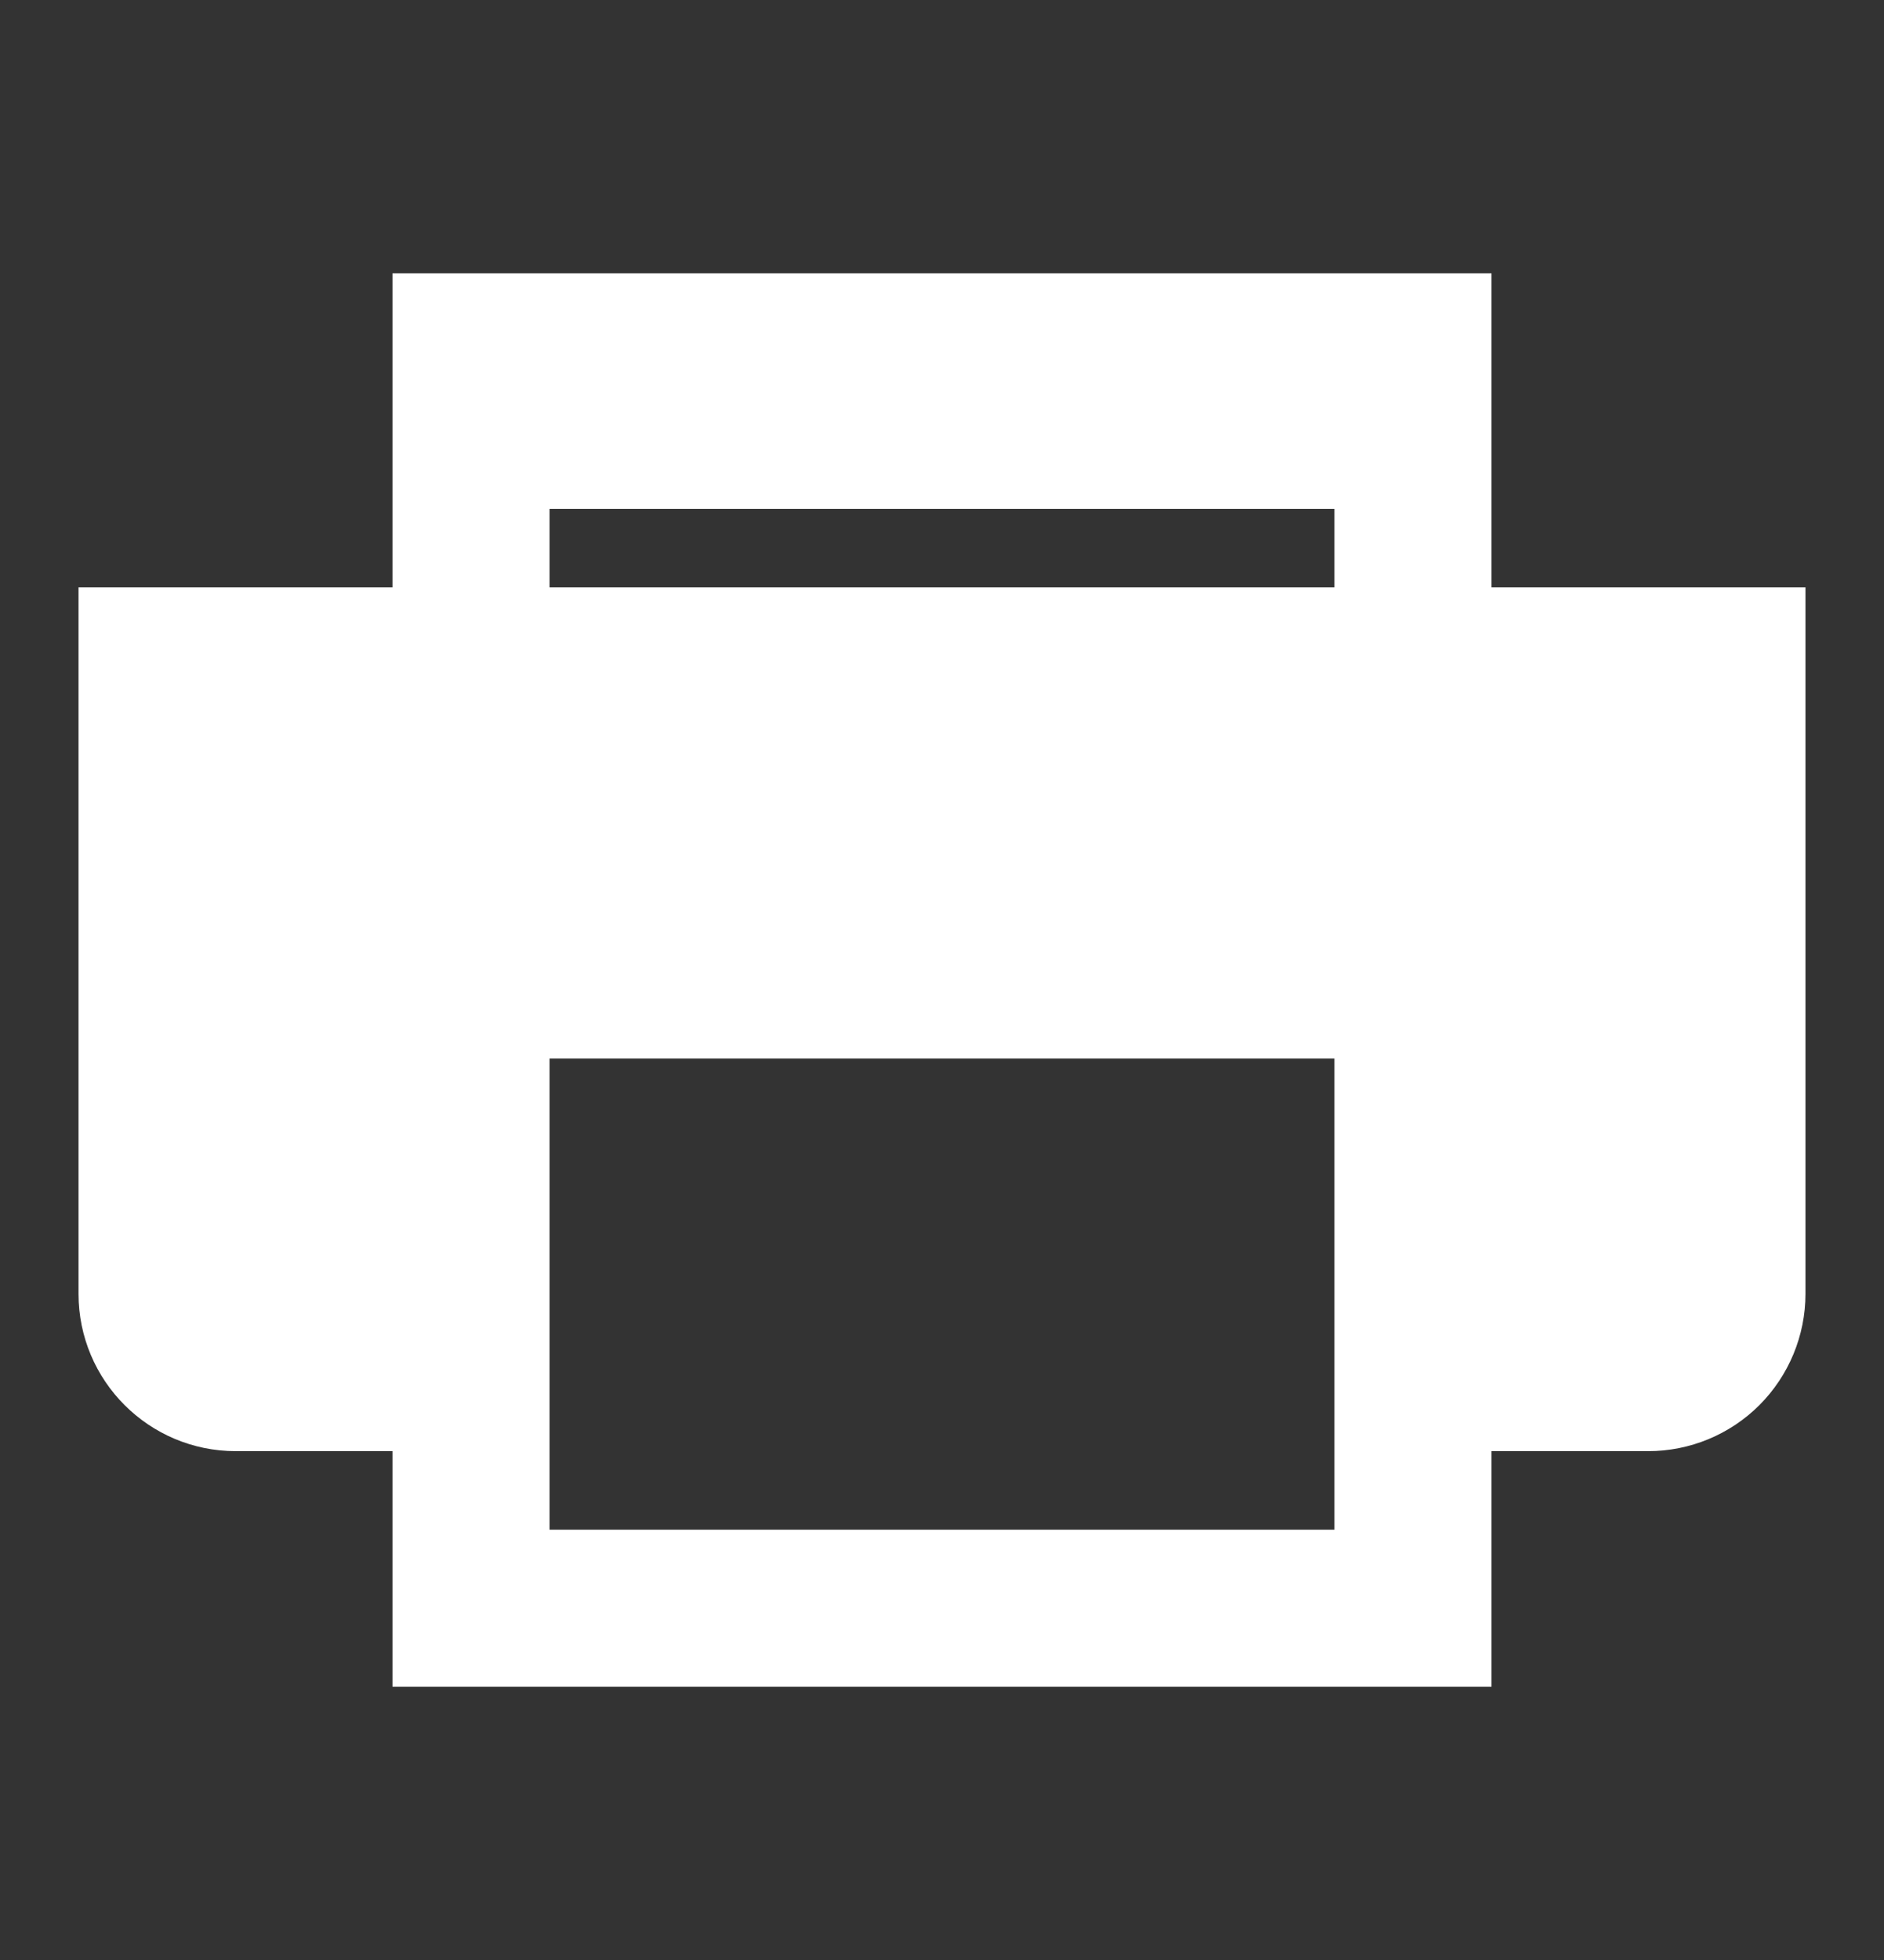 <svg width="25" height="26" viewBox="0 0 25 26" fill="none" xmlns="http://www.w3.org/2000/svg">
<rect x="0" y="0" width="25" height="26" fill="#333333" stroke="none"/>
<path fill-rule="evenodd" clip-rule="evenodd" d="M17.708 7.792H7.292V6.75H17.708V7.792ZM17.708 20.292H7.292V14.042H17.708V20.292ZM19.792 7.792V3.625H5.208V7.792H1.042V17.163C1.042 18.316 1.976 19.25 3.129 19.25H5.208V22.375H19.792V19.25H21.871C22.425 19.25 22.956 19.03 23.347 18.639C23.738 18.247 23.958 17.716 23.958 17.163V7.792H19.792Z" fill="white"/>
</svg>
